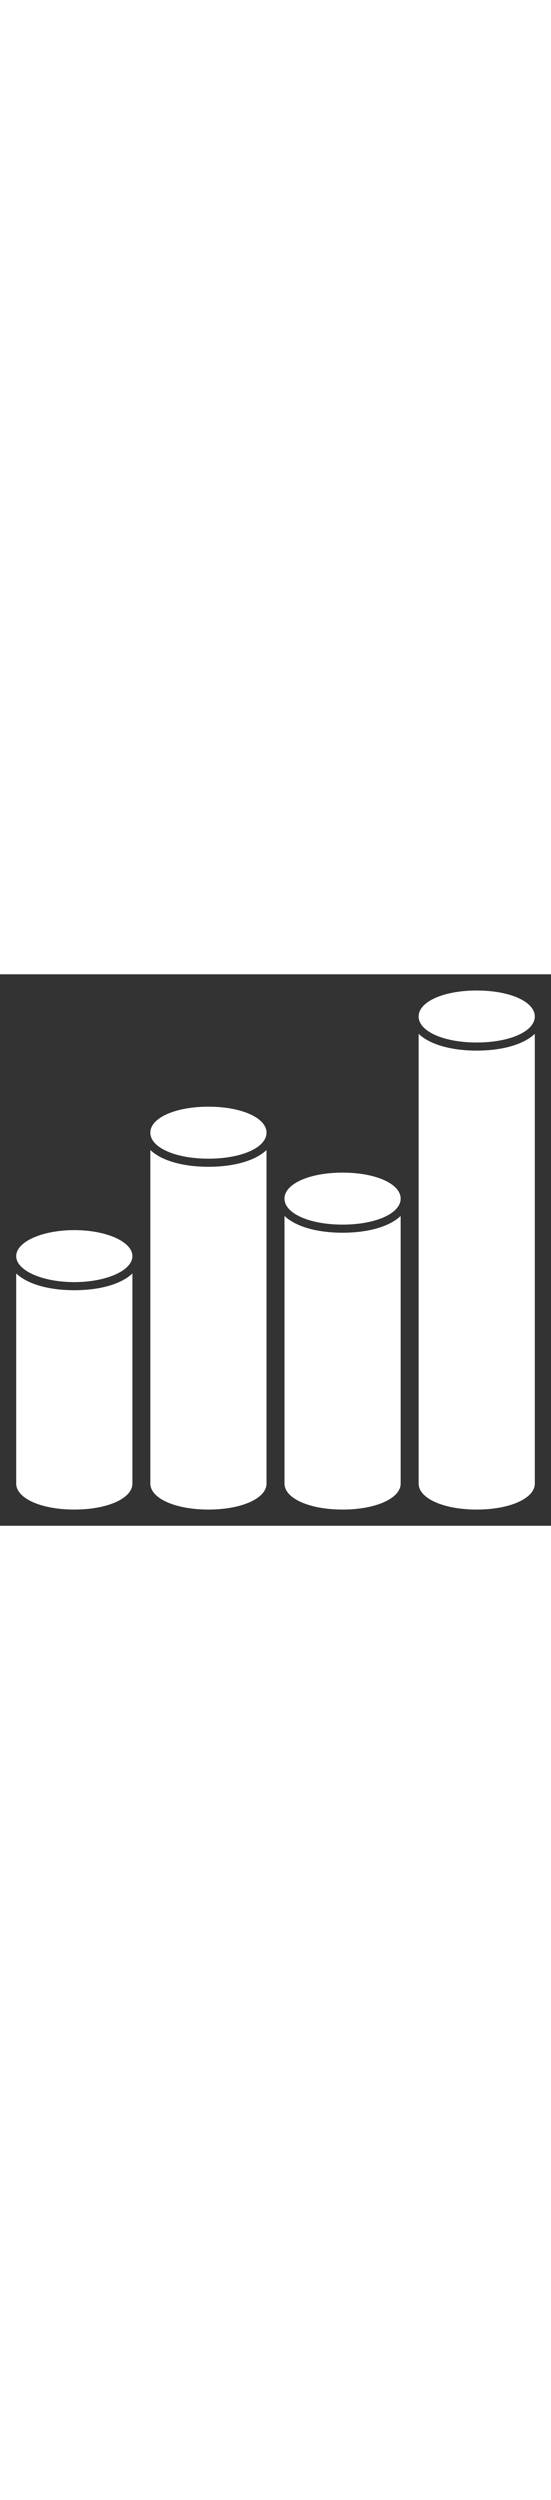 <svg id="Layer_1" enable-background="new 0 0 136 136" width="30" fill="#FFFFFF" viewBox="0 0 136 136" xmlns="http://www.w3.org/2000/svg"><rect x="0" y="0" width="136" height="136" fill="#333333" stroke="none"/><g><ellipse cx="18.34" cy="69.5" rx="14.34" ry="6.41"/><path d="m51.45 32.65c-8.18 0-14.34 2.76-14.34 6.41 0 3.66 6.16 6.41 14.34 6.41 8.17 0 14.33-2.75 14.33-6.41 0-3.65-6.16-6.41-14.33-6.41z"/><path d="m117.66 16.82c8.18 0 14.34-2.76 14.34-6.41 0-3.66-6.16-6.41-14.34-6.41-8.17 0-14.33 2.75-14.33 6.41-0 3.65 6.16 6.41 14.33 6.41z"/><path d="m84.56 48.91c-8.18 0-14.34 2.76-14.34 6.41 0 3.65 6.16 6.41 14.34 6.41 8.17 0 14.33-2.76 14.33-6.41 0-3.65-6.16-6.41-14.33-6.41z"/><path d="m37.11 43.336v82.254c0 3.66 6.16 6.41 14.34 6.41 8.17 0 14.33-2.75 14.33-6.41v-82.253c-2.672 2.551-7.834 4.133-14.329 4.133-6.5 0-11.667-1.582-14.341-4.134z"/><path d="m103.33 14.688v110.902c0 3.66 6.16 6.41 14.33 6.41 8.18 0 14.34-2.75 14.34-6.41v-110.904c-2.673 2.552-7.839 4.134-14.34 4.134-6.495 0-11.657-1.582-14.33-4.133z"/><path d="m4 73.776v51.814c0 3.66 6.16 6.41 14.34 6.41 8.17 0 14.34-2.75 14.34-6.41v-51.814c-2.674 2.551-7.839 4.134-14.34 4.134s-11.667-1.582-14.34-4.134z"/><path d="m70.22 59.596v65.994c0 3.66 6.16 6.41 14.34 6.41 8.17 0 14.33-2.75 14.33-6.41v-65.992c-2.672 2.551-7.834 4.133-14.33 4.133-6.501 0-11.667-1.583-14.34-4.134z"/></g></svg>